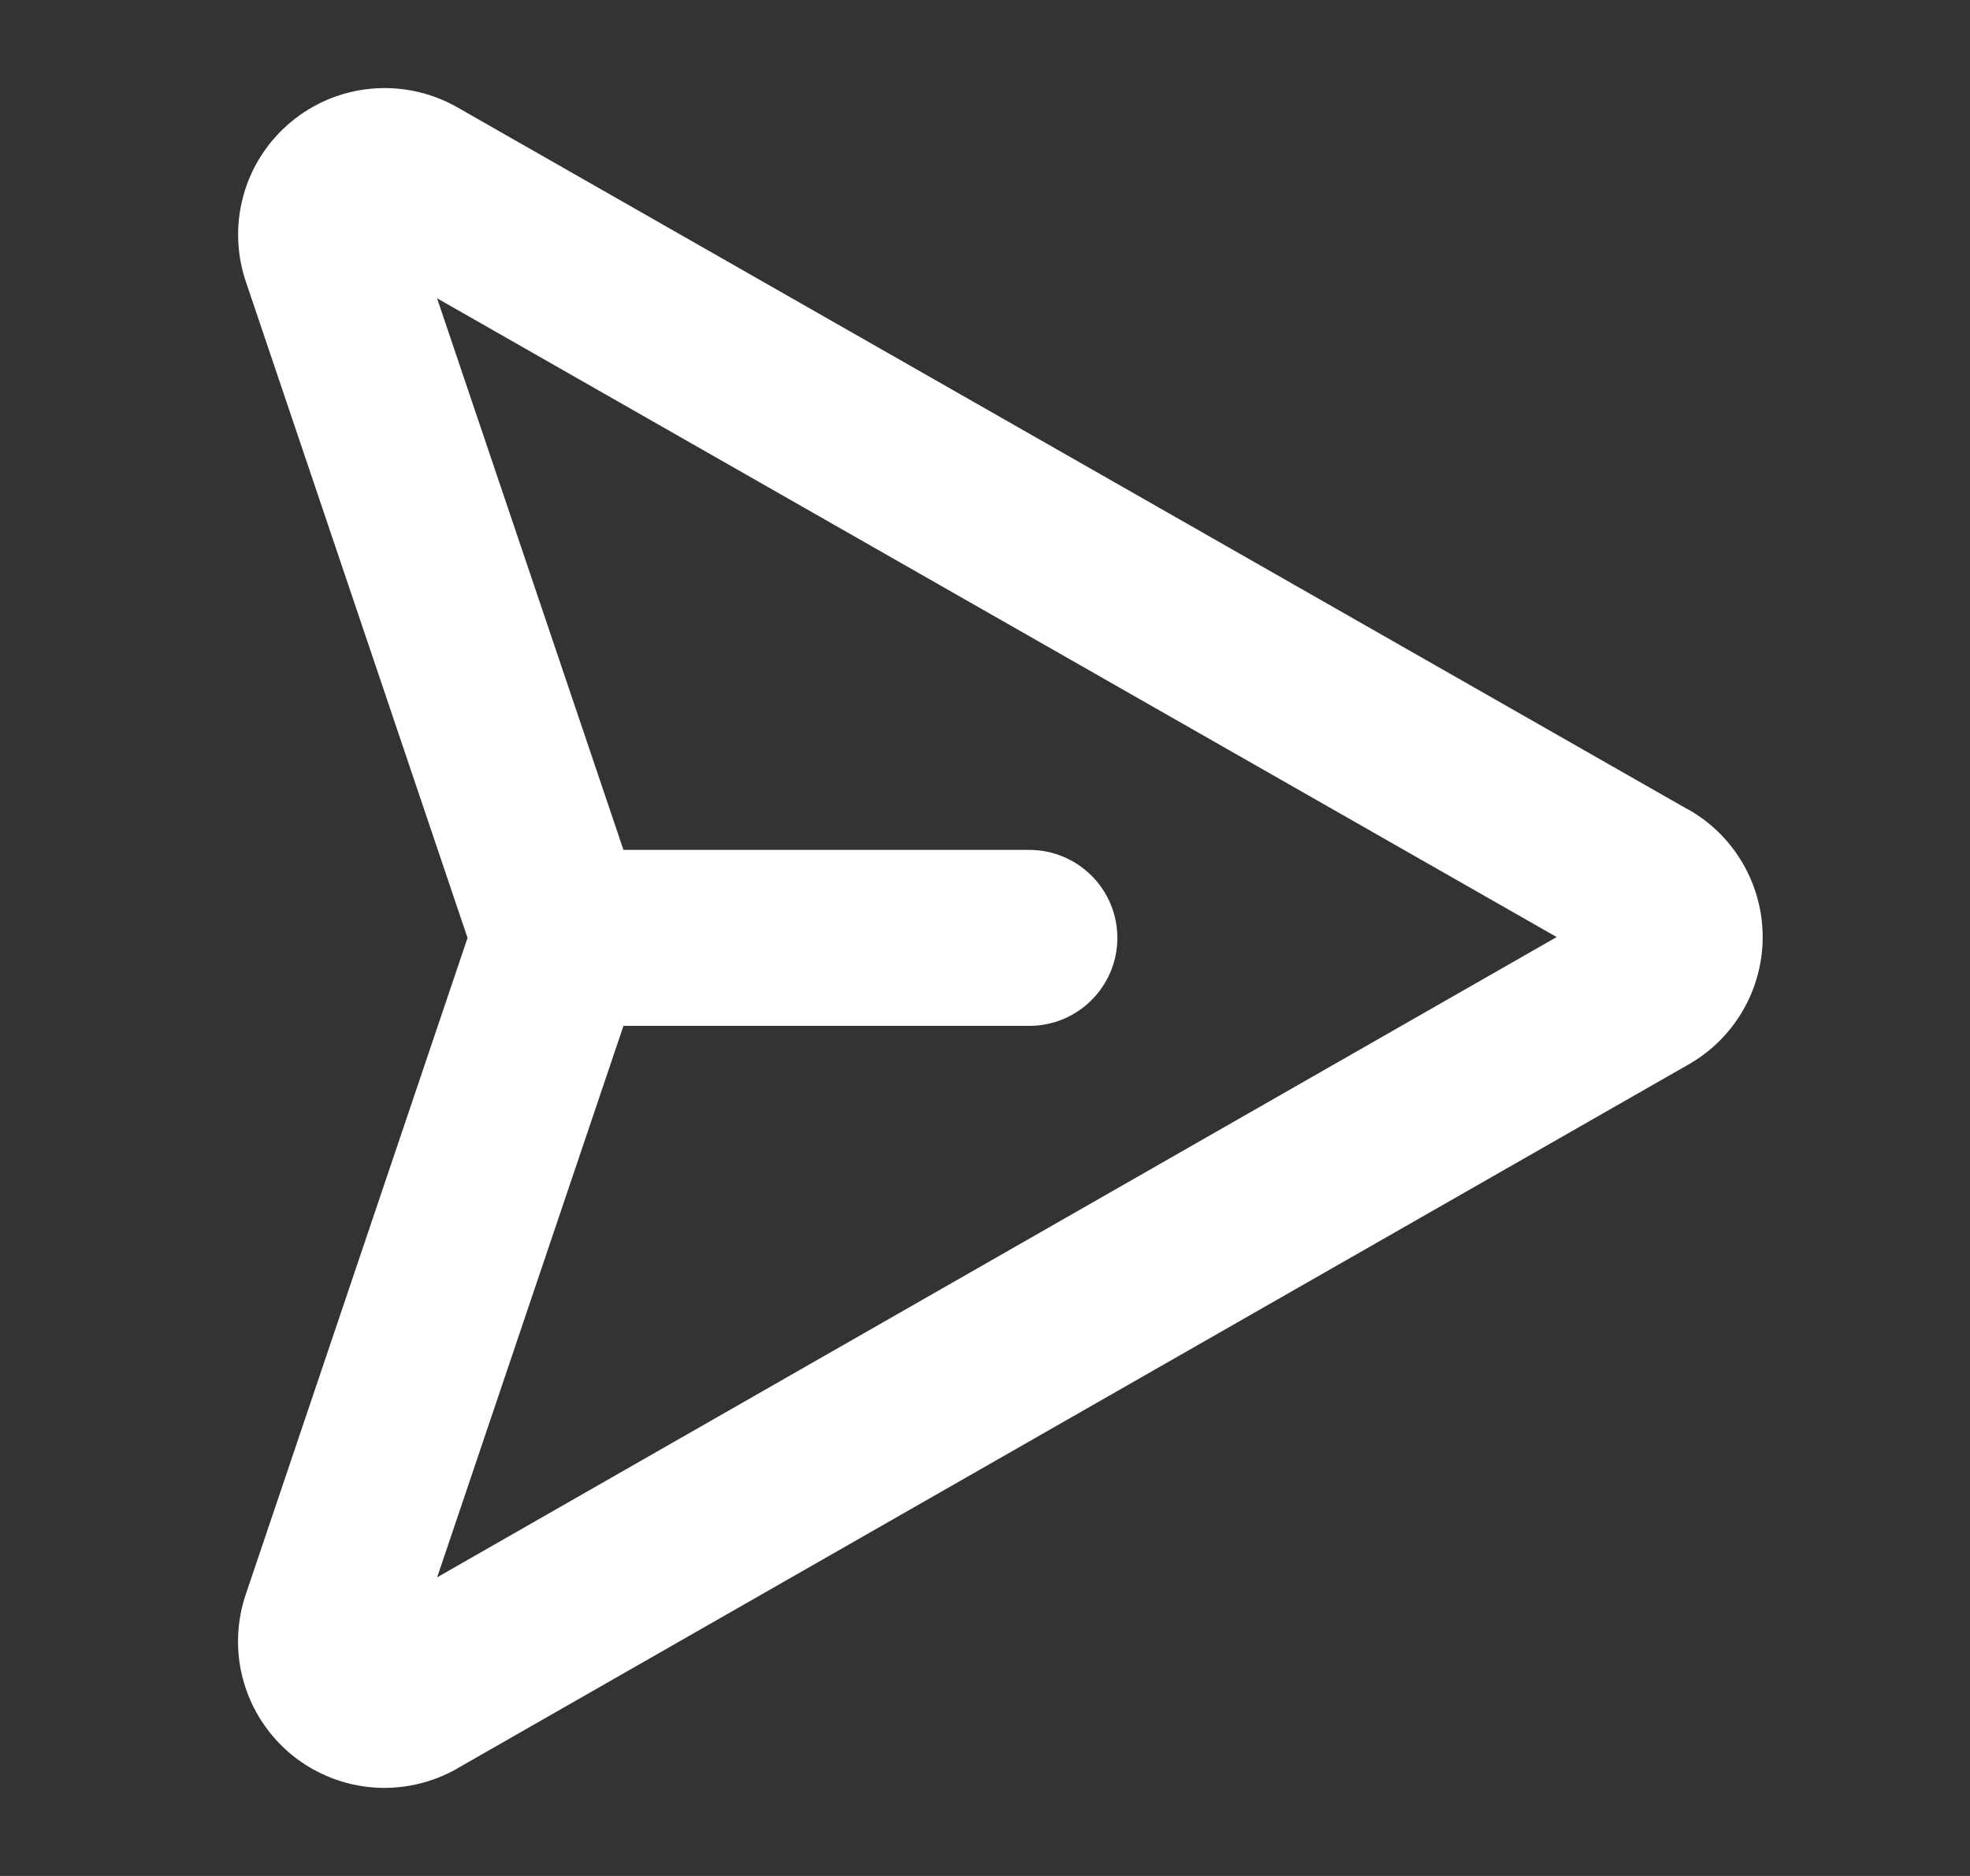 <svg width="21" height="20" viewBox="0 0 21 20" fill="none" xmlns="http://www.w3.org/2000/svg">
<rect x="0" y="0" width="21" height="20" fill="#333333" stroke="none"/>
<path d="M17.994 8.63L4.864 1.138C4.587 0.983 4.27 0.916 3.954 0.946C3.638 0.975 3.339 1.101 3.096 1.305C2.853 1.509 2.677 1.782 2.594 2.088C2.51 2.394 2.521 2.718 2.626 3.018L4.984 9.999L2.626 16.98C2.543 17.216 2.518 17.468 2.552 17.715C2.587 17.962 2.68 18.198 2.824 18.401C2.968 18.605 3.159 18.772 3.381 18.886C3.603 19.001 3.849 19.061 4.098 19.061C4.367 19.061 4.631 18.991 4.865 18.86L4.872 18.855L17.997 11.35C18.238 11.213 18.438 11.016 18.577 10.777C18.716 10.538 18.79 10.267 18.79 9.99C18.79 9.713 18.716 9.442 18.577 9.203C18.438 8.964 18.238 8.766 17.997 8.63H17.994ZM4.66 16.816L6.646 10.937H10.973C11.222 10.937 11.46 10.838 11.636 10.662C11.812 10.486 11.911 10.248 11.911 9.999C11.911 9.75 11.812 9.512 11.636 9.336C11.46 9.16 11.222 9.061 10.973 9.061H6.646L4.659 3.18L16.594 9.99L4.66 16.816Z" fill="white" style="fill:white;fill-opacity:1;"/>
</svg>
